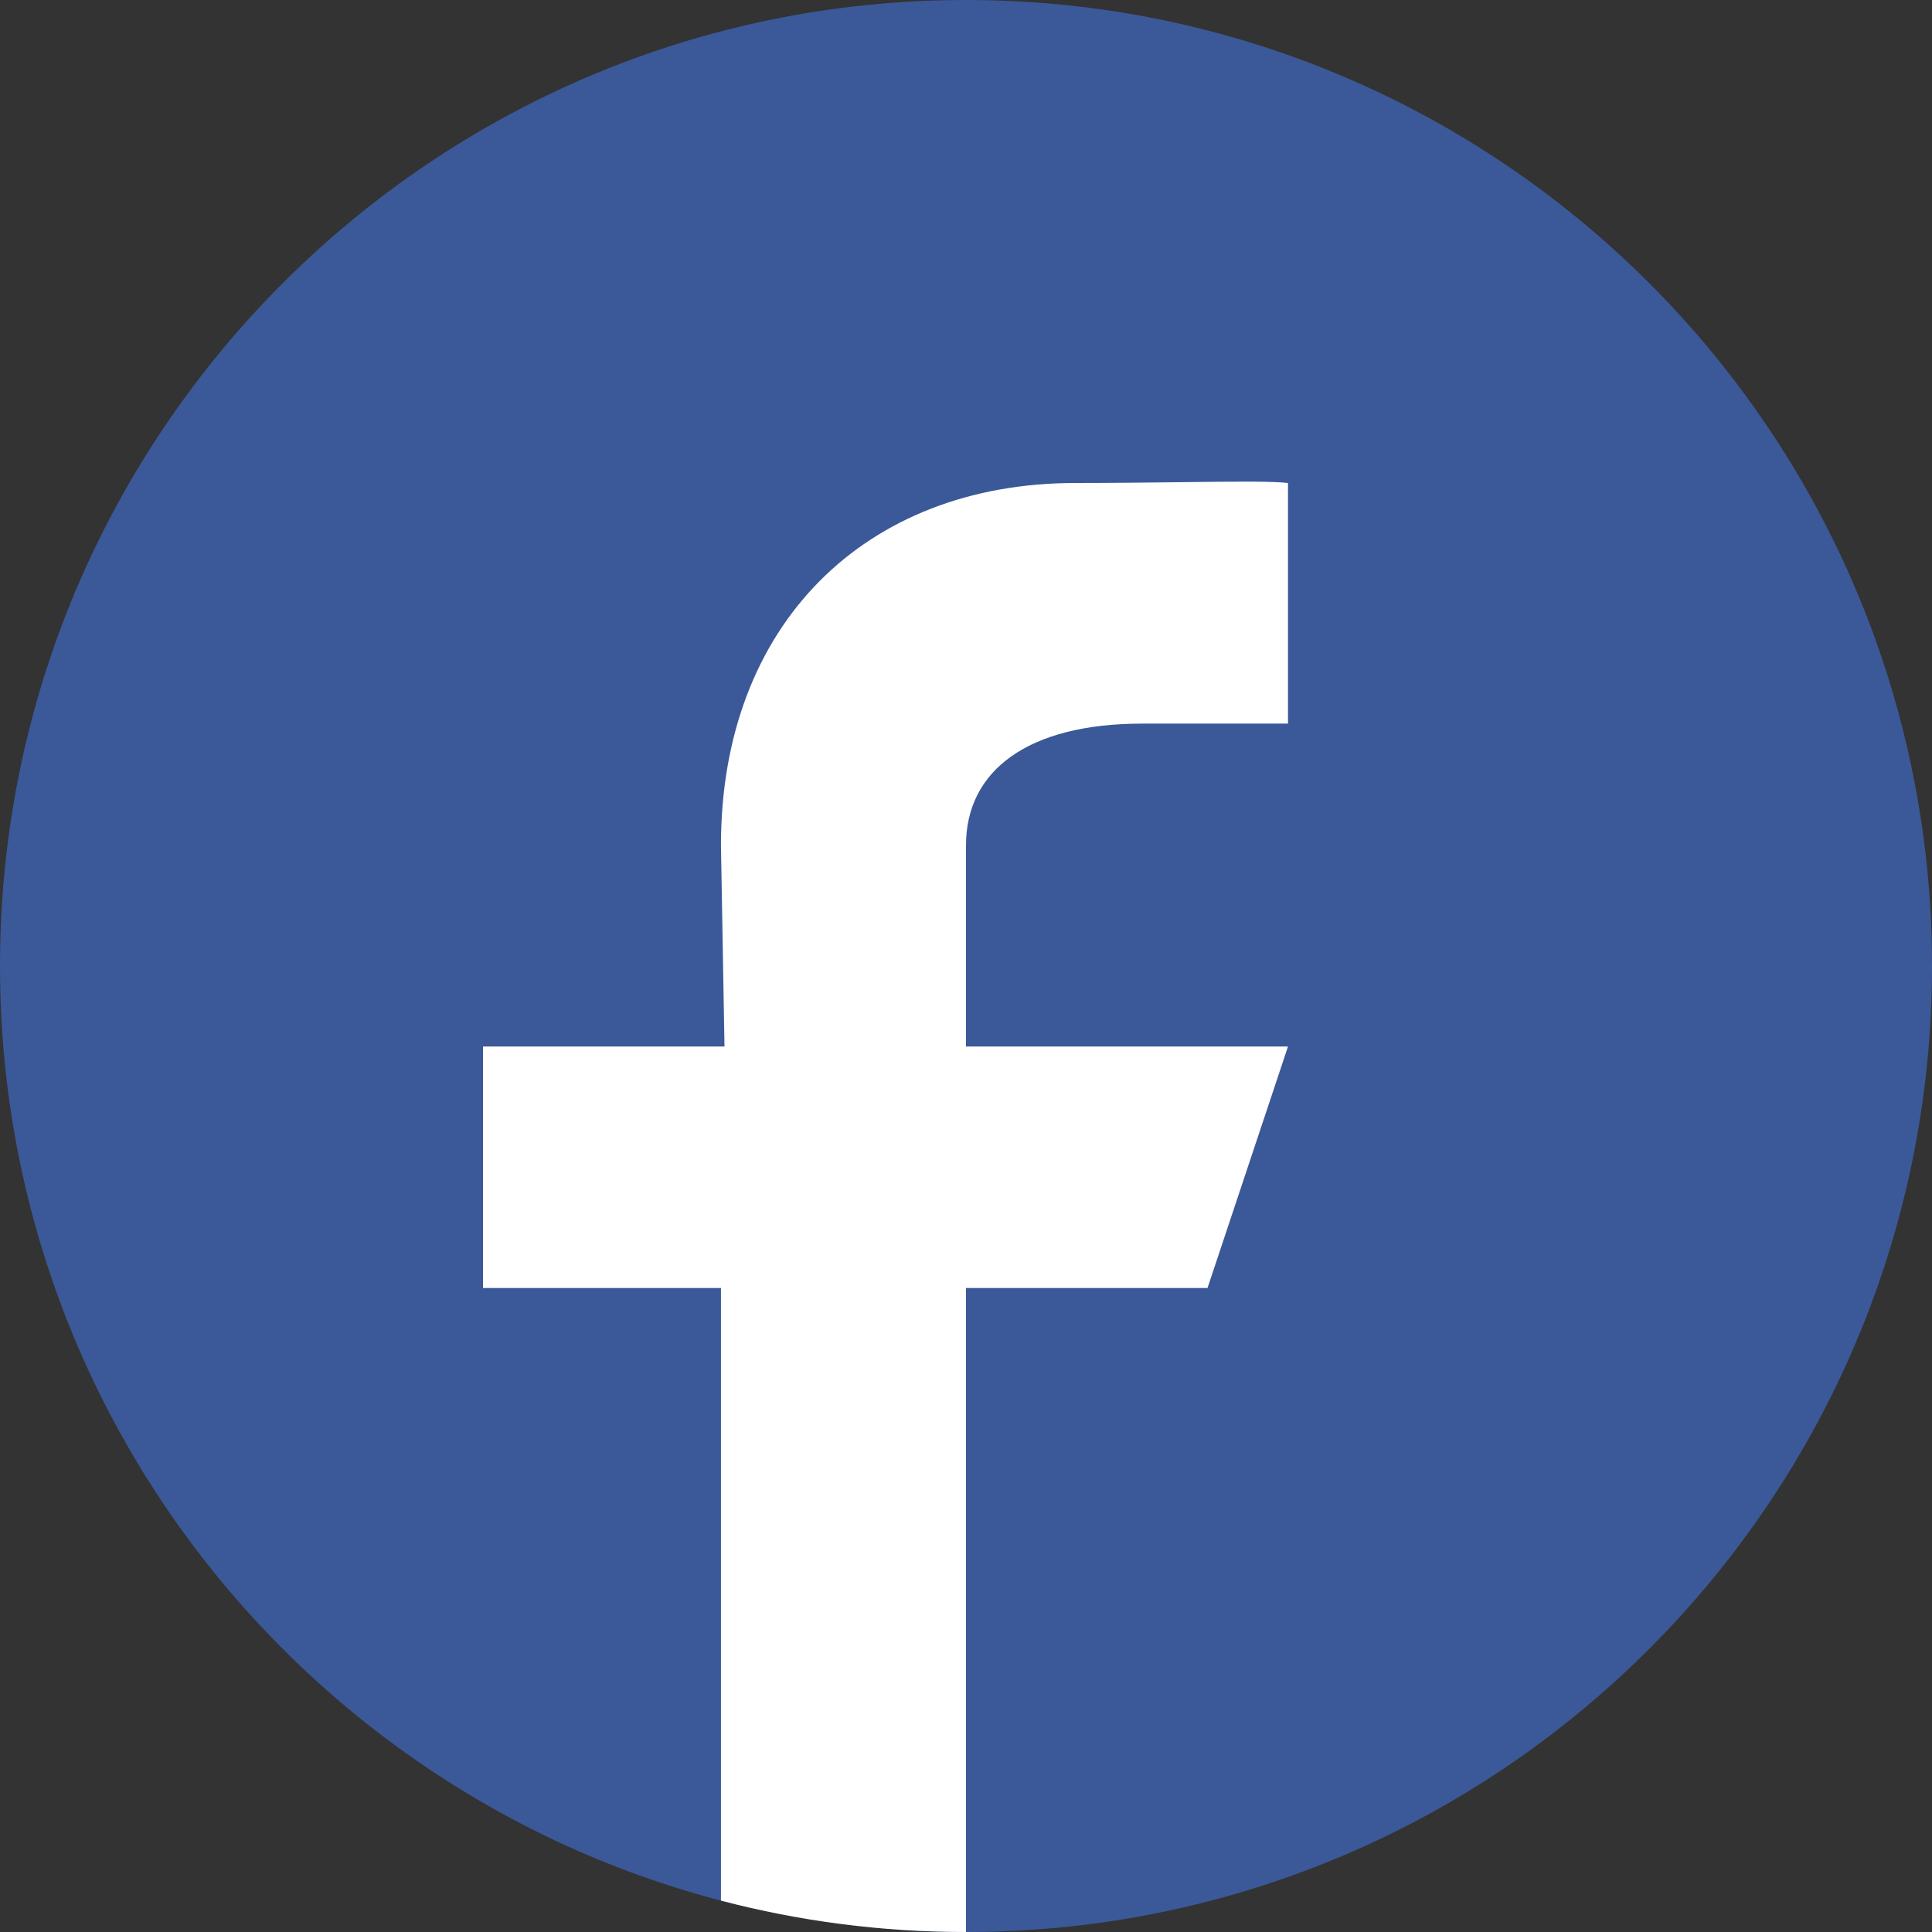 <svg width="24" height="24" viewBox="0 0 24 24" xmlns="http://www.w3.org/2000/svg">
    <rect x="0" y="0" width="24" height="24" fill="#333333" stroke="none"/>
    <path d="M24 12C24 5.373 18.627 0 12 0C5.373 0 0 5.373 0 12C0 18.627 5.373 24 12 24C18.627 24 24 18.627 24 12Z" fill="#3B5998"/>
    <path d="M12 24V16H15L16 13H12V10.5C12 9.574 12.766 8.989 14.188 8.989L16 8.989V6C15.804 5.976 15.31 5.982 14.662 5.99C14.273 5.994 13.828 6 13.359 6C10.745 6 8.956 7.761 8.956 10.5L9 13H6V16H8.956V23.61C9.928 23.865 10.948 24 12 24Z" fill="white"/>
</svg>
